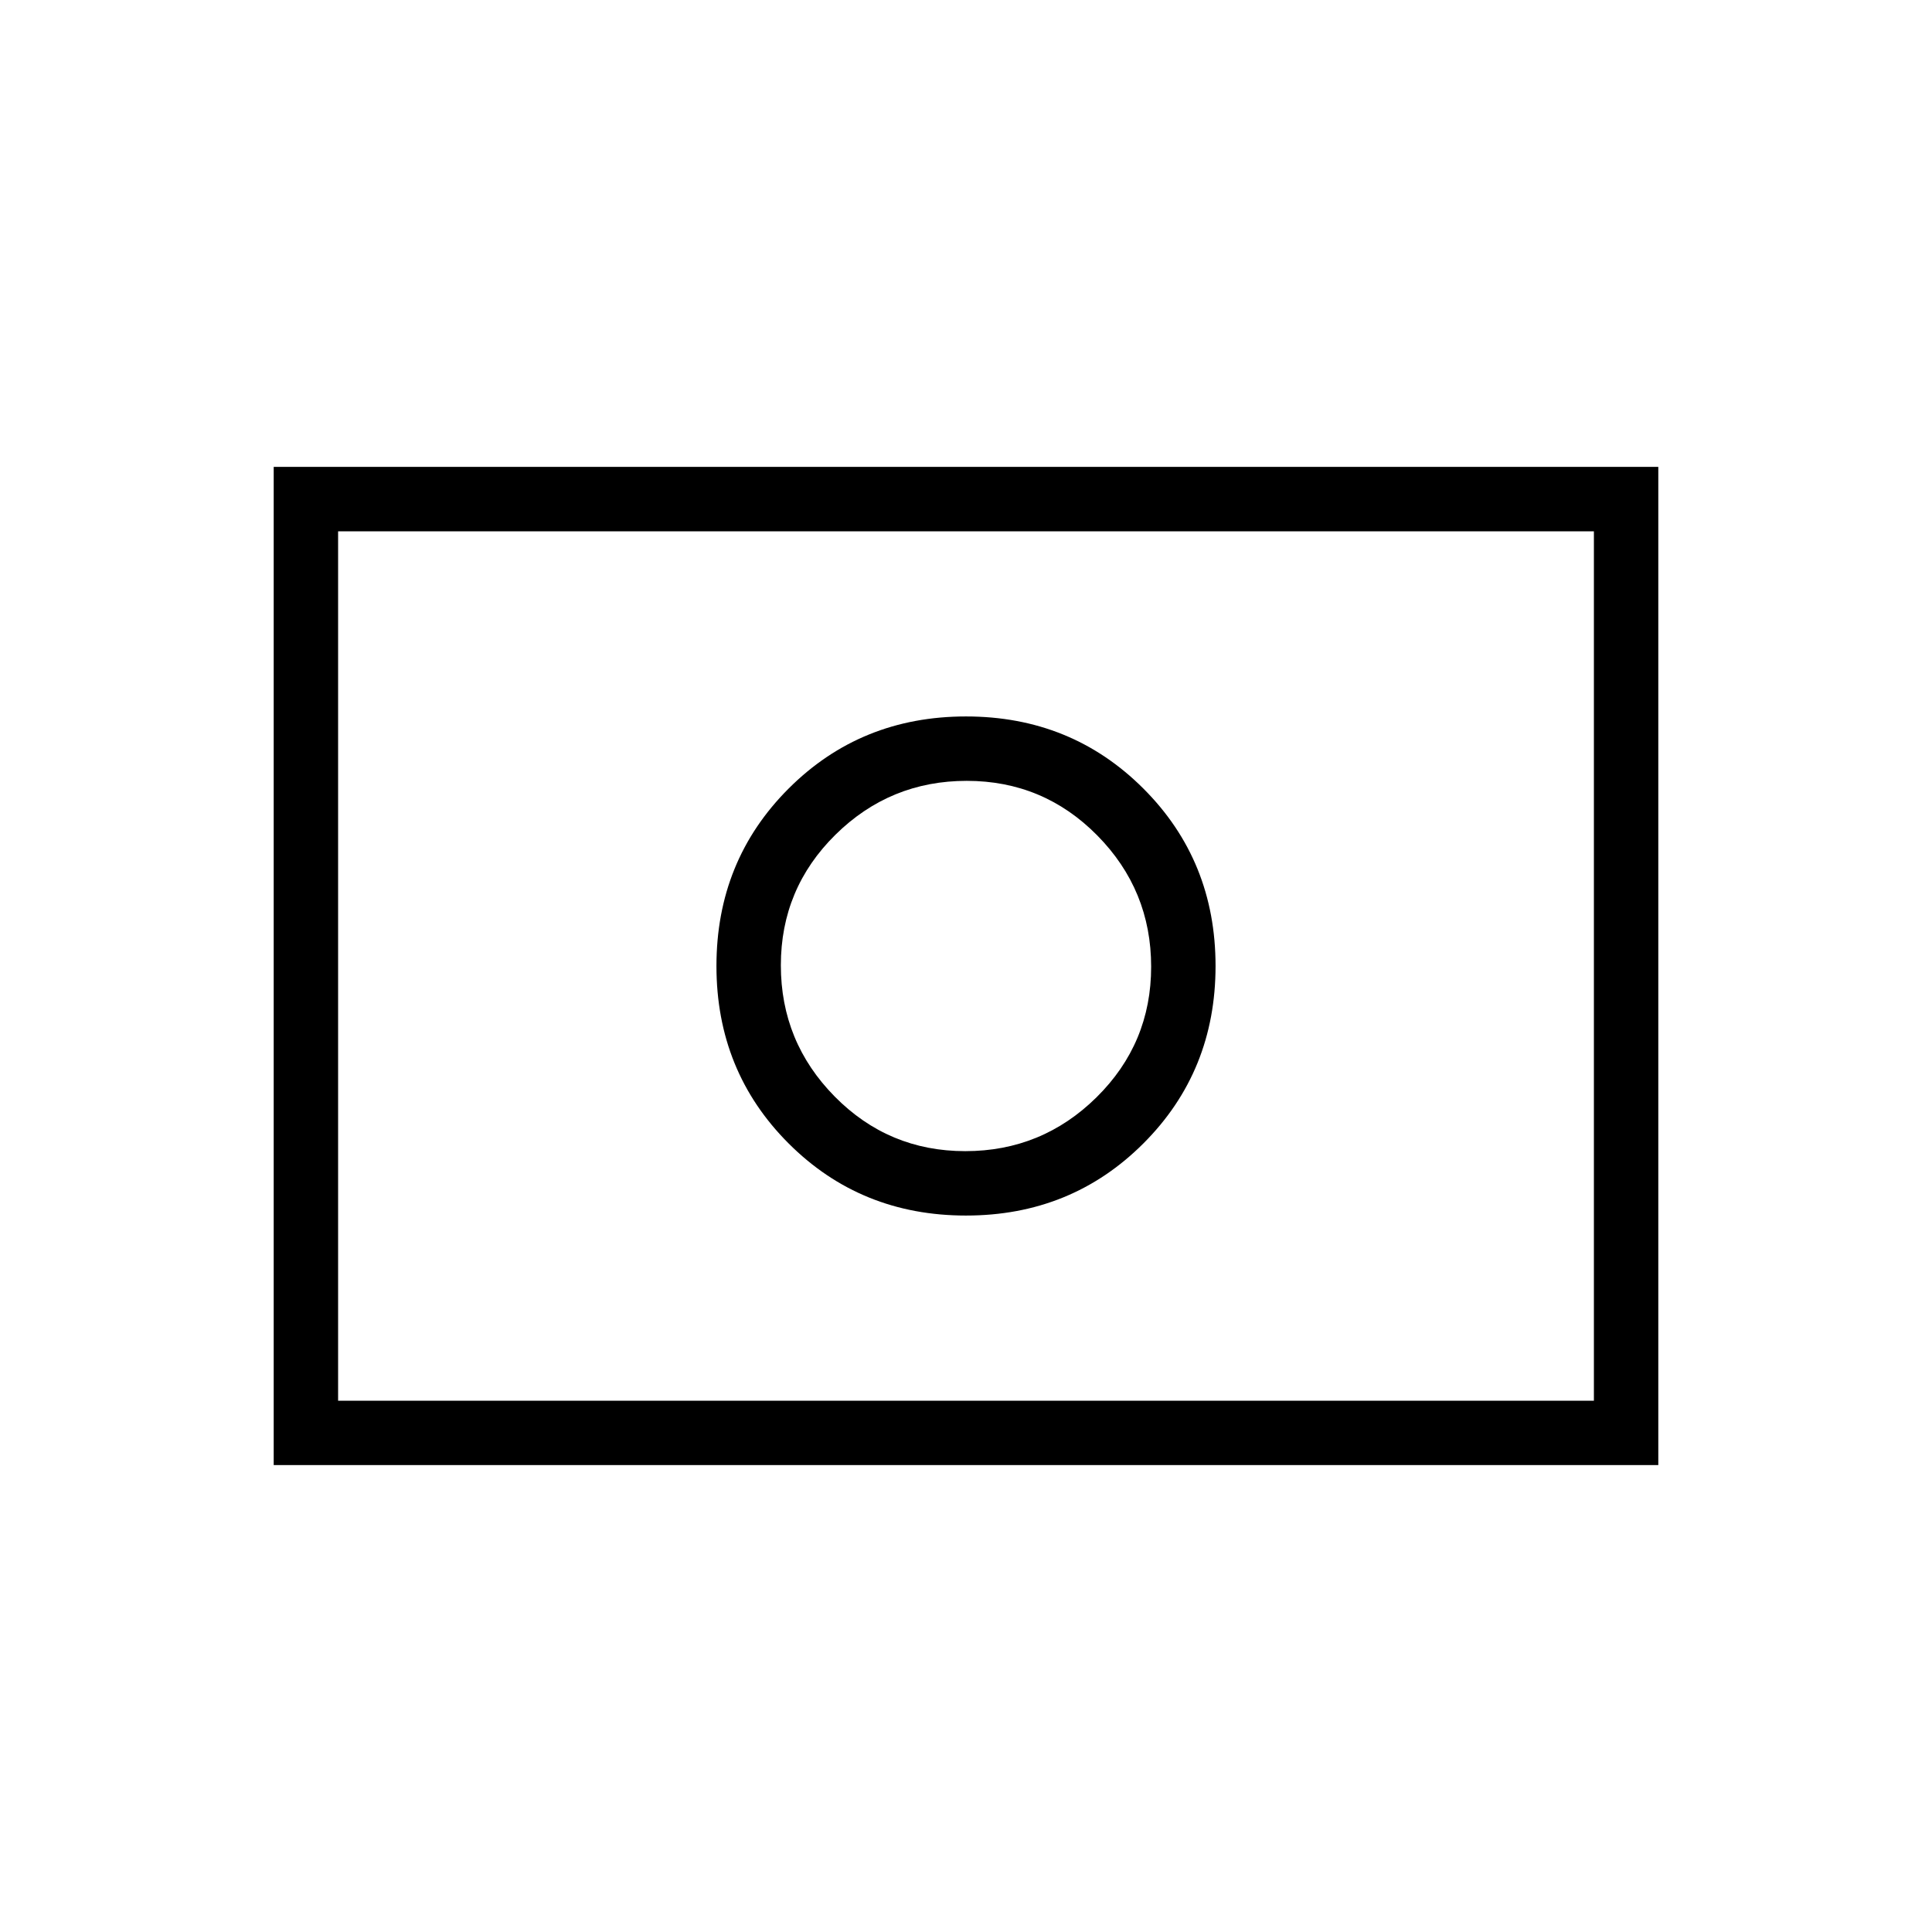 <svg xmlns="http://www.w3.org/2000/svg" height="20" viewBox="0 -960 960 960" width="20"><path d="M479.638-388q-38.099 0-64.869-27.131Q388-442.263 388-480.362q0-38.099 27.131-64.869Q442.263-572 480.362-572q38.099 0 64.869 27.131Q572-517.737 572-479.638q0 38.099-27.131 64.869Q517.737-388 479.638-388Zm.362 32q52.308 0 88.154-35.846T604-480q0-52.308-35.846-88.154T480-604q-52.308 0-88.154 35.846T356-480q0 52.308 35.846 88.154T480-356ZM136-232v-496h688v496H136Zm32-32h624v-432H168v432Zm0 0v-432 432Z"/></svg>
